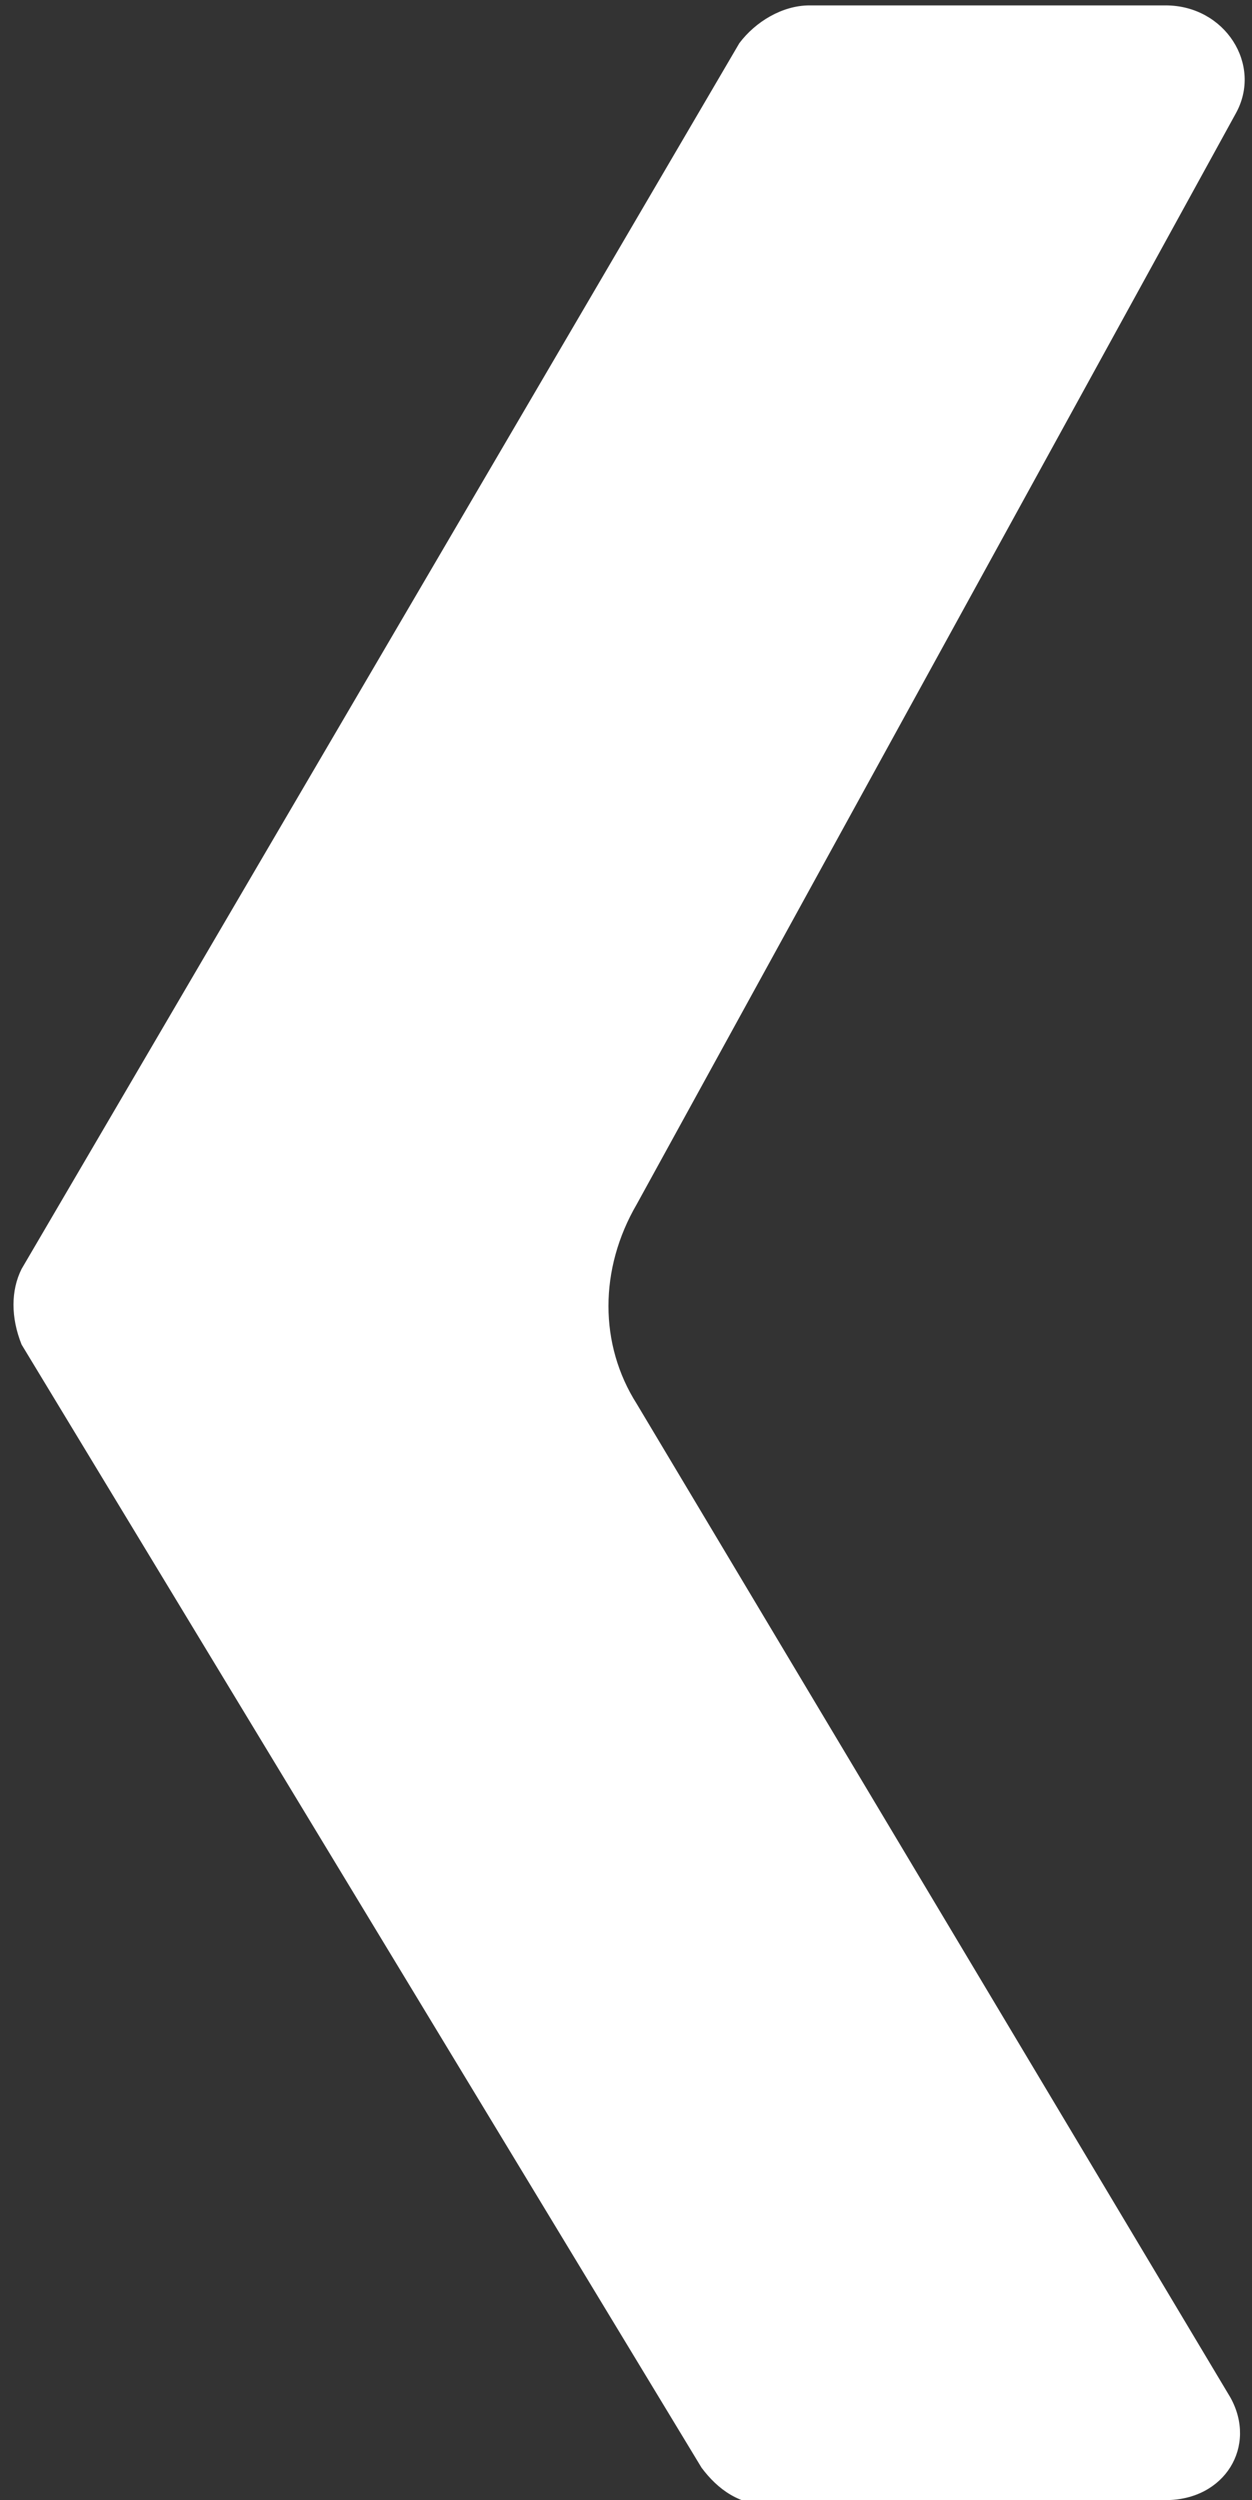 <?xml version="1.0" encoding="utf-8"?>
<!-- Generator: Adobe Illustrator 18.0.0, SVG Export Plug-In . SVG Version: 6.00 Build 0)  -->
<!DOCTYPE svg PUBLIC "-//W3C//DTD SVG 1.1//EN" "http://www.w3.org/Graphics/SVG/1.1/DTD/svg11.dtd">
<svg version="1.1" id="Capa_1" xmlns="http://www.w3.org/2000/svg" xmlns:xlink="http://www.w3.org/1999/xlink" x="0px" y="0px"
	 viewBox="0 0 23.2 46.3" enable-background="new 0 0 23.2 46.3" xml:space="preserve" preserveAspectRatio="none">
<rect x="0" y="0" width="23.2" height="46.3" fill="#333333" stroke="none"/>
<path fill="#FFFFFF" d="M11.8,22.3L22.9,2.1c0.5-0.9-0.2-2-1.3-2H15c-0.5,0-1,0.3-1.3,0.7L0.4,23.5c-0.2,0.4-0.2,0.9,0,1.4L13,45.7
	c0.3,0.4,0.7,0.7,1.3,0.7l7.3-0.1c1.1,0,1.7-1,1.2-1.9L11.8,26C11.1,24.9,11.1,23.5,11.8,22.3z"/>
</svg>
